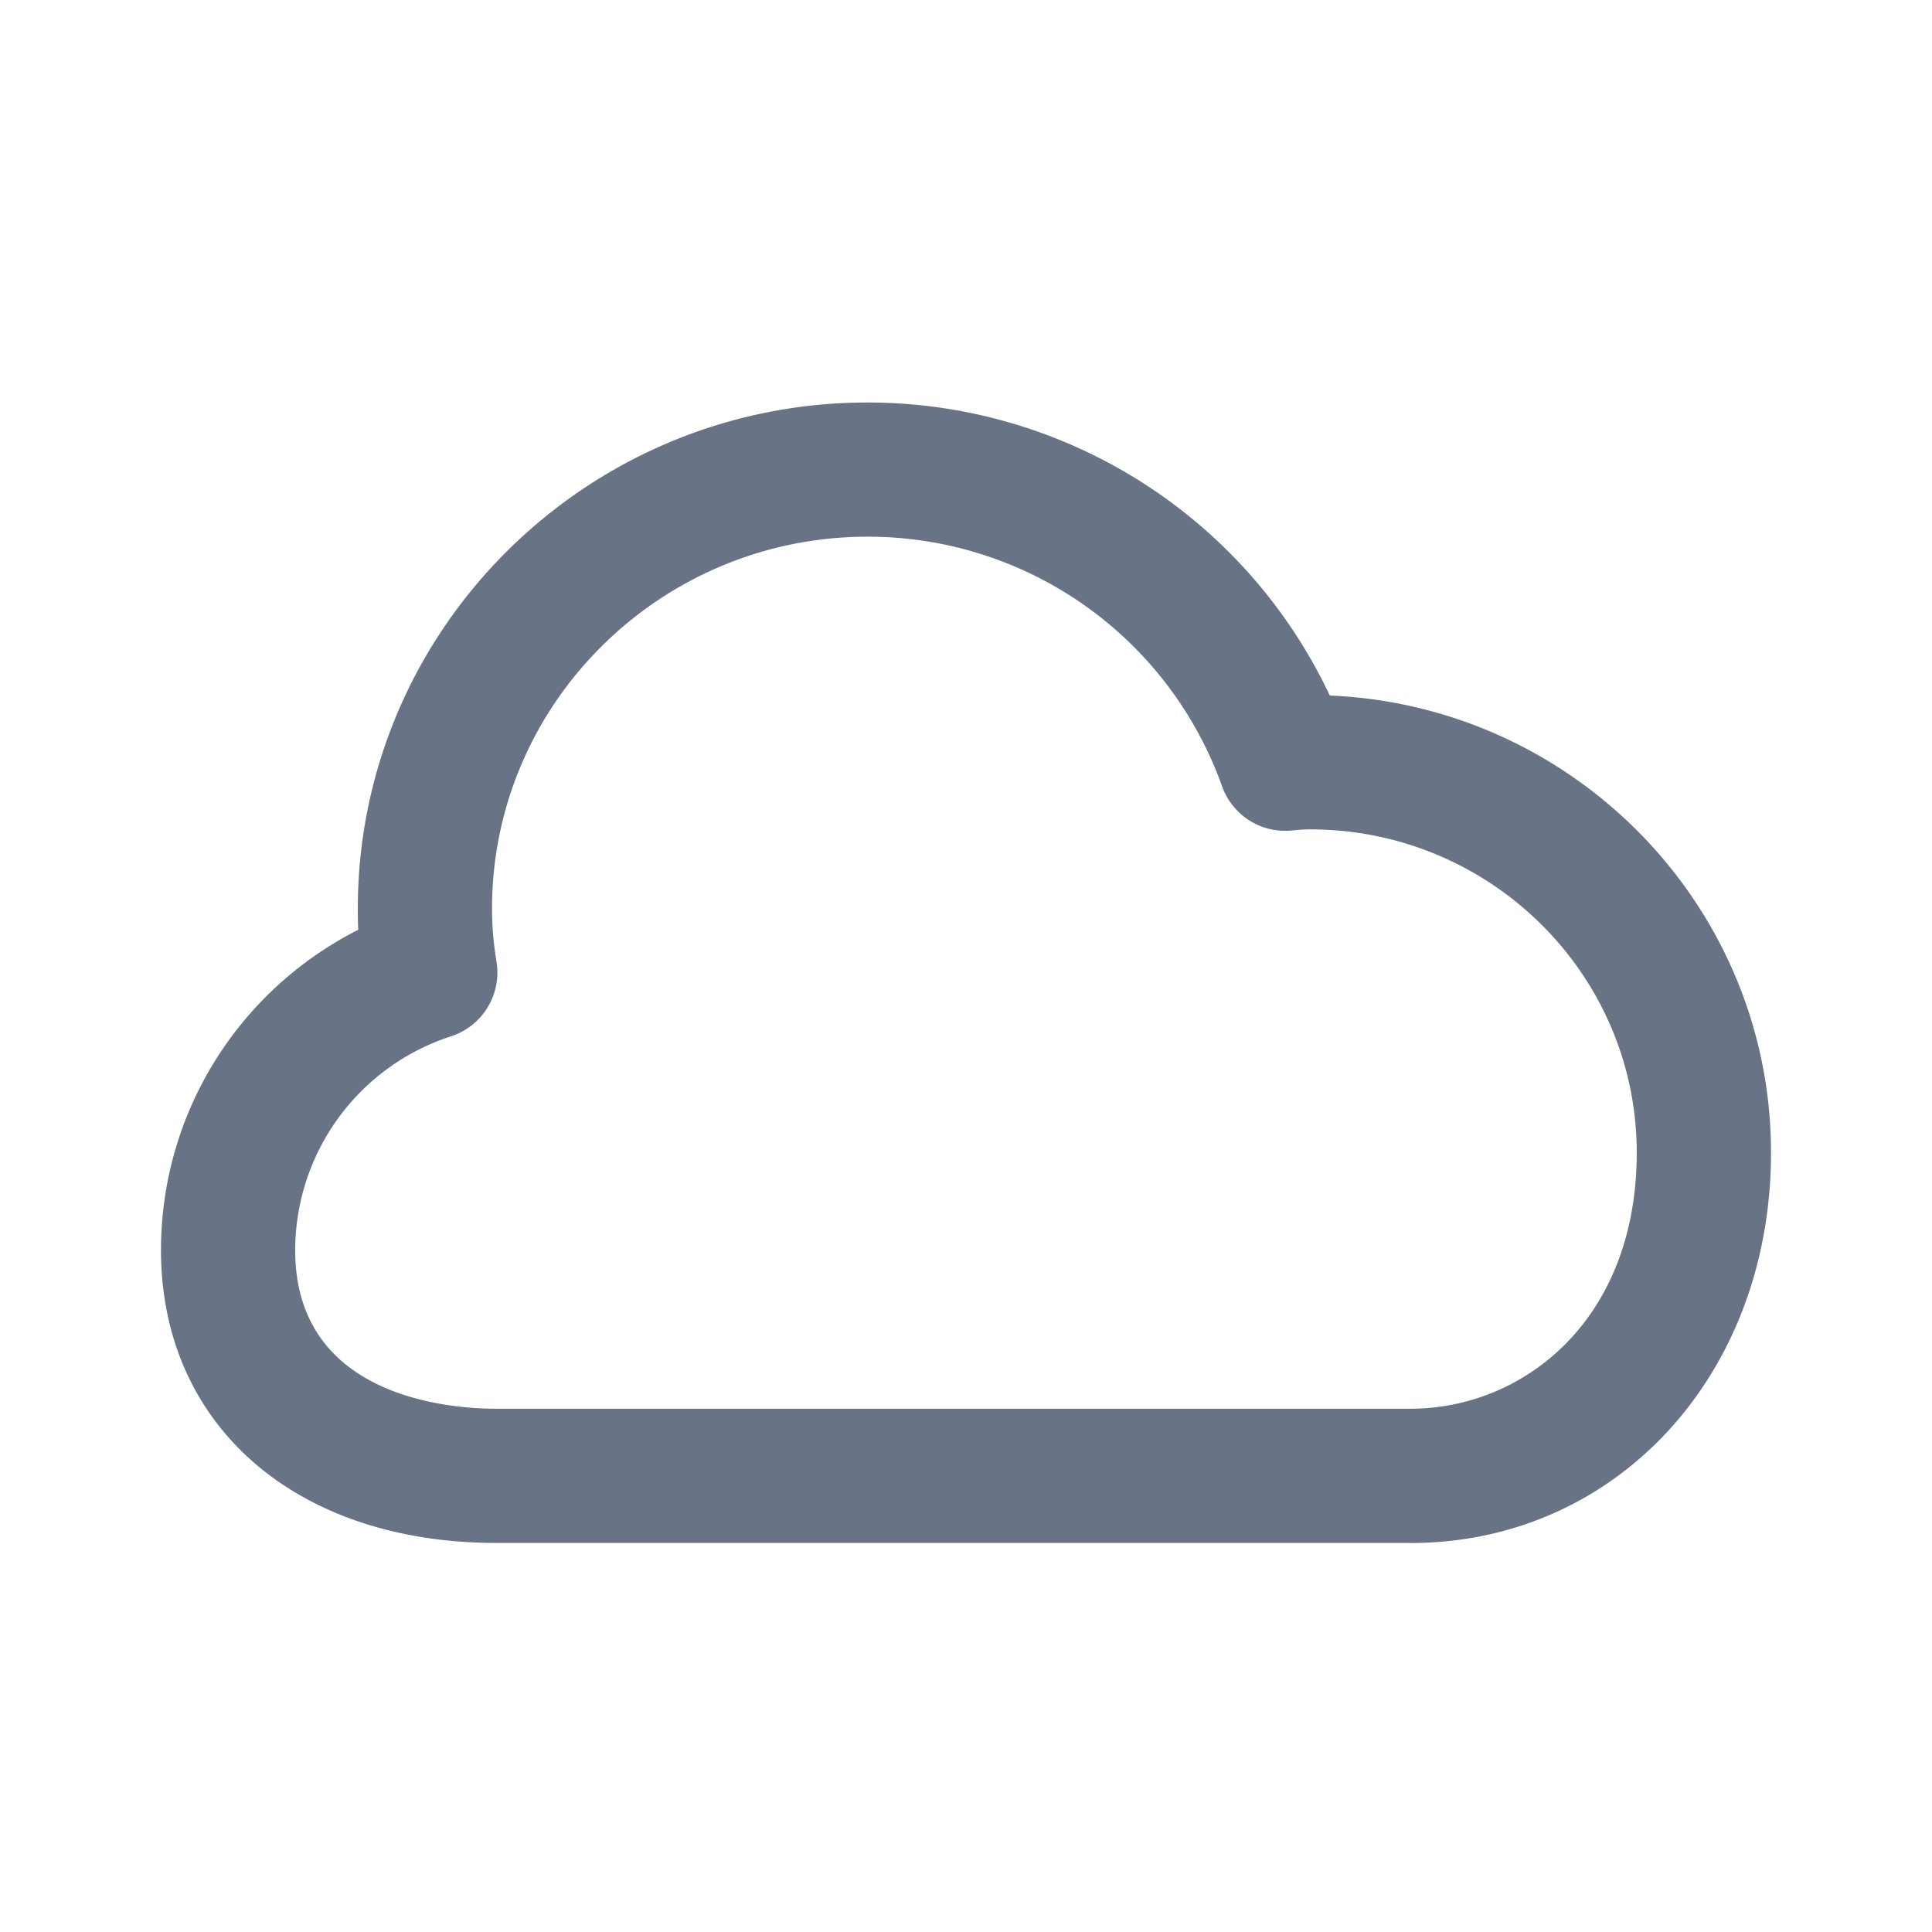<svg xmlns="http://www.w3.org/2000/svg" fill="none" viewBox="0 0 24 24"><path fill="#687485" fill-rule="evenodd" d="M17.52 19.167H6.168C3.674 19.167 2 17.705 2 15.53c0-1.702.962-3.226 2.45-3.98a5.564 5.564 0 0 1-.005-.263C4.445 7.821 7.285 5 10.777 5a6.345 6.345 0 0 1 5.742 3.64C19.563 8.768 22 11.267 22 14.319c0 2.764-1.926 4.849-4.48 4.849Zm-6.742-12.5c-2.573 0-4.666 2.073-4.666 4.621 0 .213.018.428.056.66a.833.833 0 0 1-.564.925 2.798 2.798 0 0 0-1.937 2.658c0 1.827 1.913 1.969 2.5 1.969H17.52c1.397 0 2.812-1.093 2.812-3.182 0-2.215-1.82-4.015-4.055-4.015a1.93 1.93 0 0 0-.22.013.833.833 0 0 1-.877-.551 4.67 4.67 0 0 0-4.403-3.098Z" clip-rule="evenodd"/></svg>